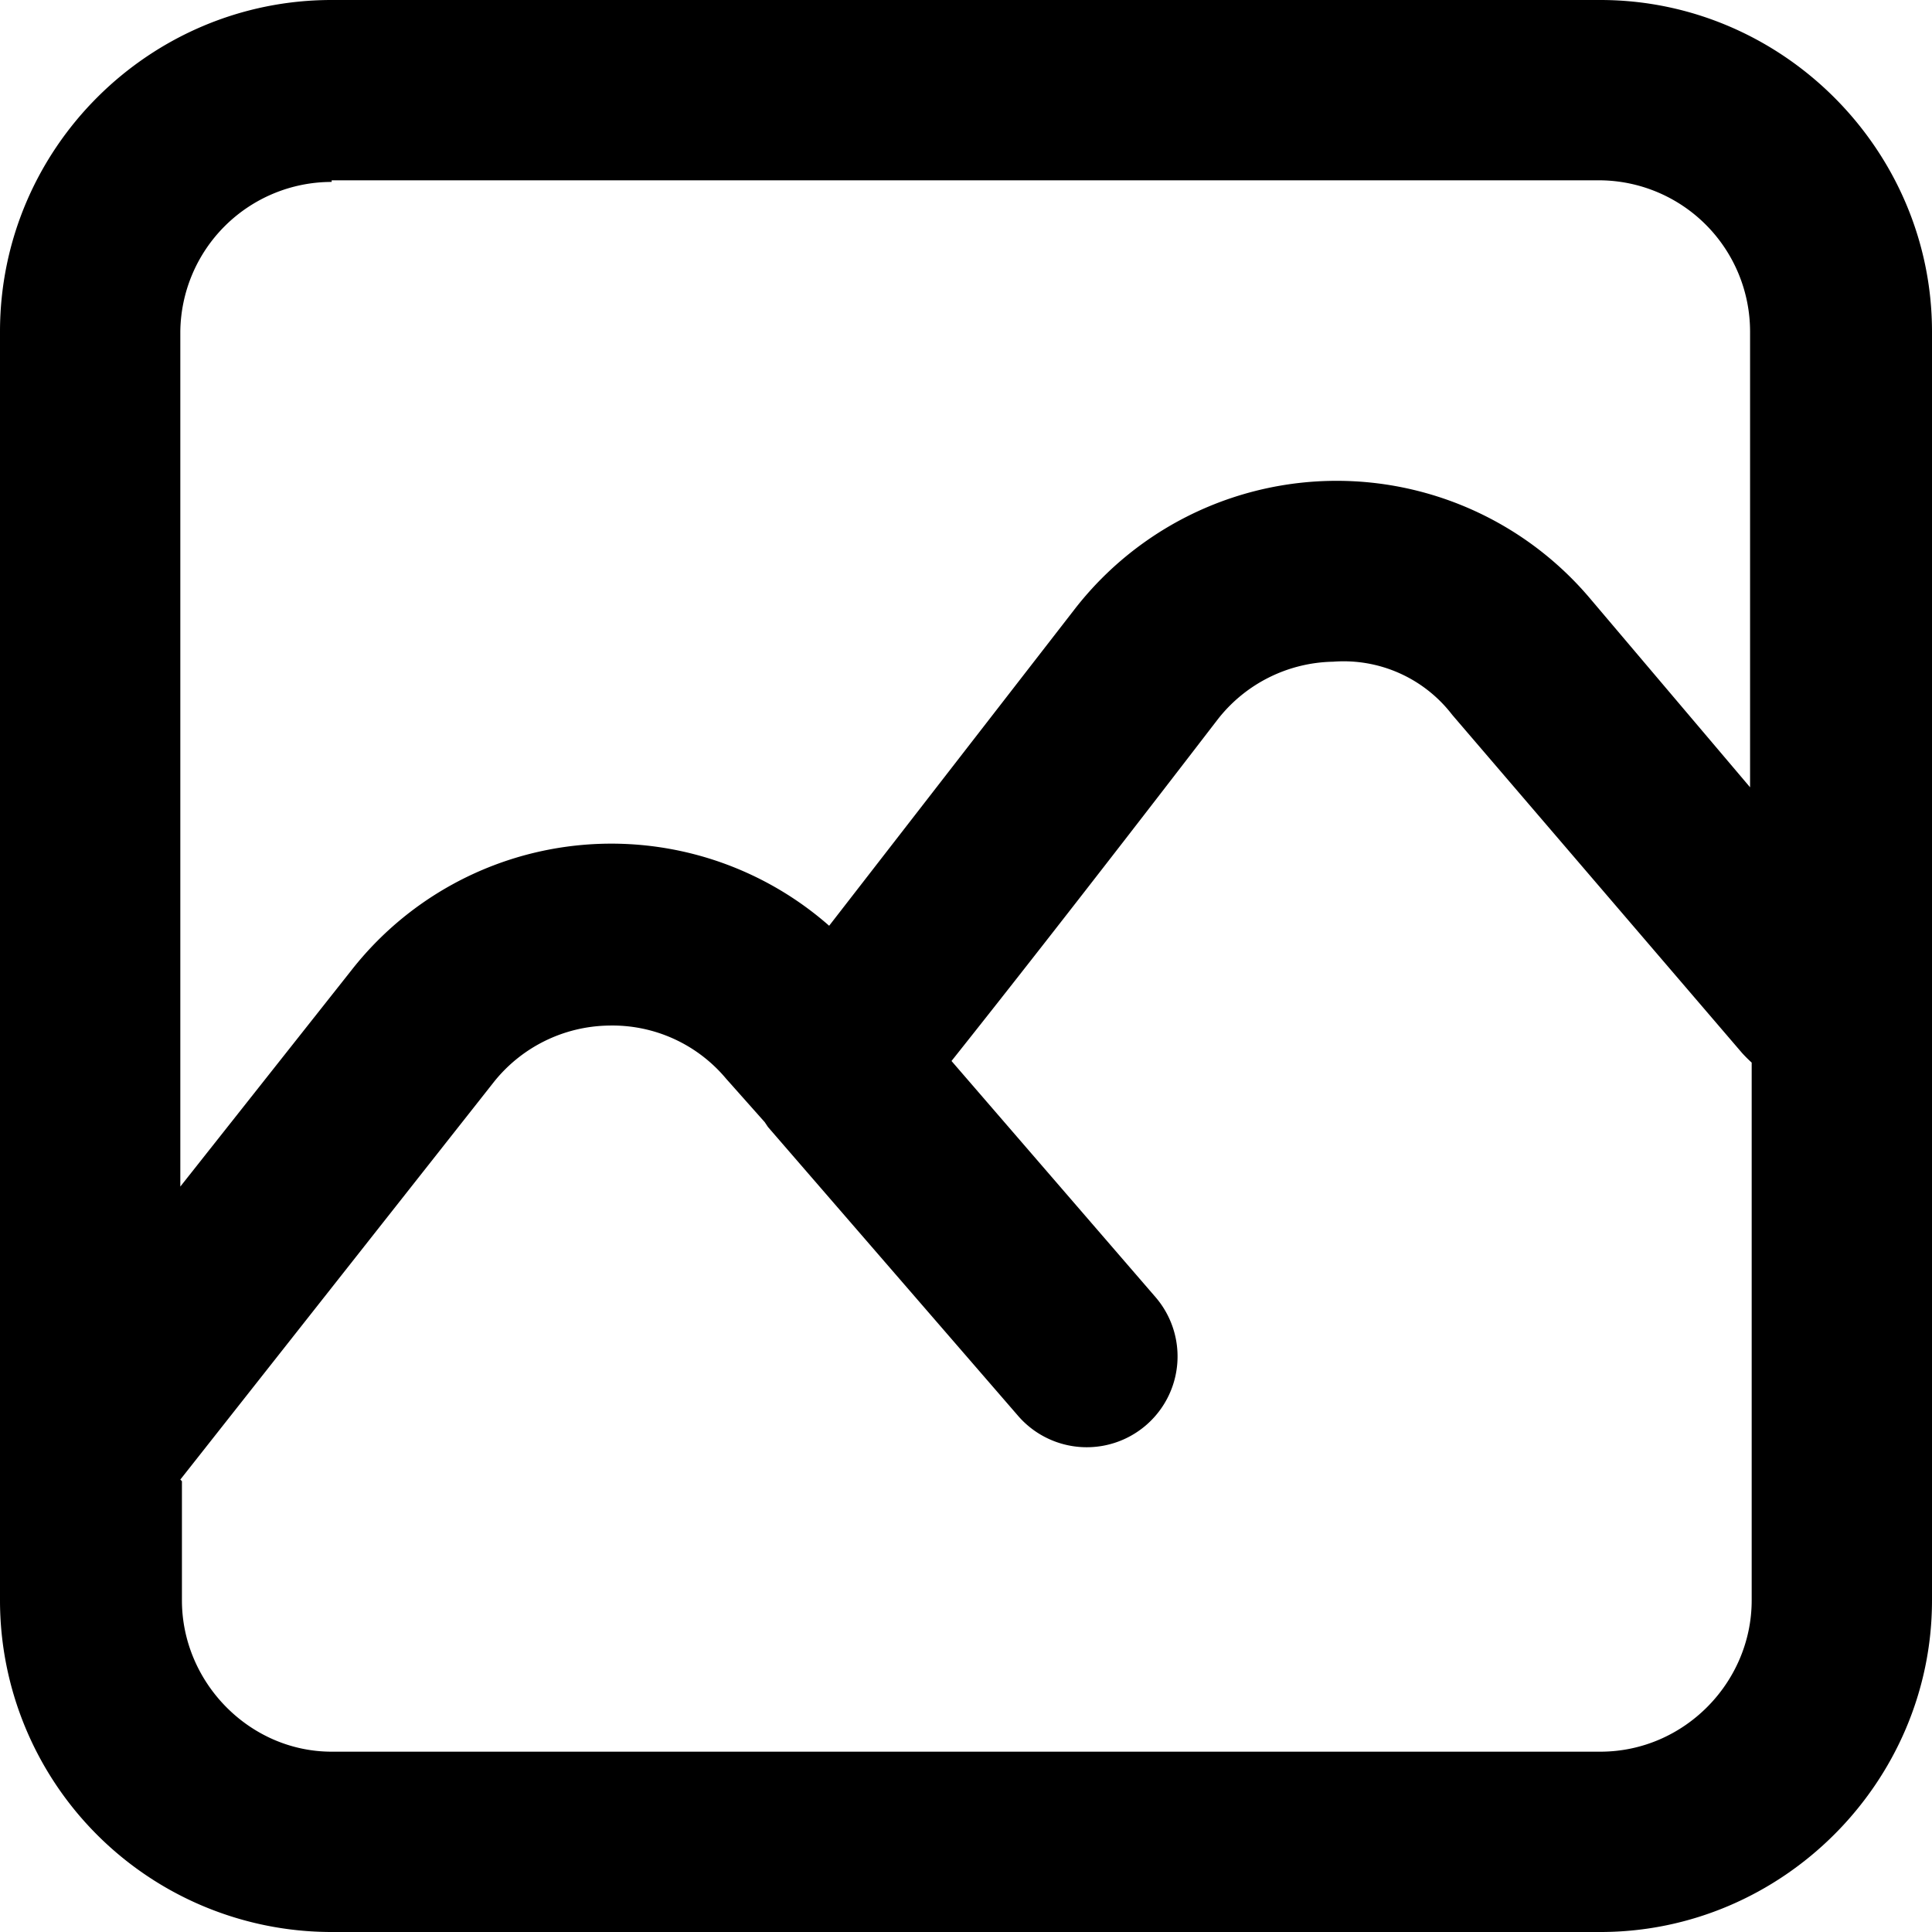 <svg xmlns="http://www.w3.org/2000/svg" viewBox="0 0 12 12">
  <path fill-rule="evenodd" d="M9.94 12H2.06A2.06 2.06 0 010 9.94V9 2.06C0 .92.93 0 2.06 0h7.88C11.07 0 12 .93 12 2.06v7.88c0 1.13-.93 2.06-2.06 2.06zM1.13 9.2v.74c0 .51.42.94.93.94h7.88c.52 0 .94-.43.94-.94V6.6a.89.89 0 01-.06-.06l-1.8-2.1a.85.85 0 00-.74-.33.93.93 0 00-.71.35c-.07.09-.92 1.2-1.66 2.13l1.27 1.47a.56.56 0 01-.86.73L4.77 7l-.02-.03-.24-.27a.92.92 0 00-.73-.33.93.93 0 00-.72.36L1.12 9.19zm.93-8.07a.94.94 0 00-.94.93v5.31l1.06-1.34a2.05 2.05 0 012.97-.28l1.52-1.96a2.06 2.06 0 013.2-.08l1 1.18V2.06a.94.94 0 00-.93-.94H2.06z"/>
  <path fill="url(#a)" d="M9.94 12H2.06A2.06 2.06 0 010 9.94V9 2.06C0 .92.93 0 2.06 0h7.88C11.07 0 12 .93 12 2.06v7.88c0 1.13-.93 2.06-2.06 2.06zM1.13 9.2v.74c0 .51.42.94.93.94h7.88c.52 0 .94-.43.94-.94V6.6a.89.89 0 01-.06-.06l-1.8-2.1a.85.85 0 00-.74-.33.93.93 0 00-.71.35c-.07.09-.92 1.2-1.66 2.13l1.27 1.47a.56.56 0 01-.86.73L4.77 7l-.02-.03-.24-.27a.92.92 0 00-.73-.33.93.93 0 00-.72.36L1.12 9.19zm.93-8.07a.94.94 0 00-.94.93v5.31l1.06-1.34a2.05 2.05 0 012.97-.28l1.52-1.96a2.06 2.06 0 013.2-.08l1 1.18V2.06a.94.94 0 00-.93-.94H2.06z"/>
</svg>